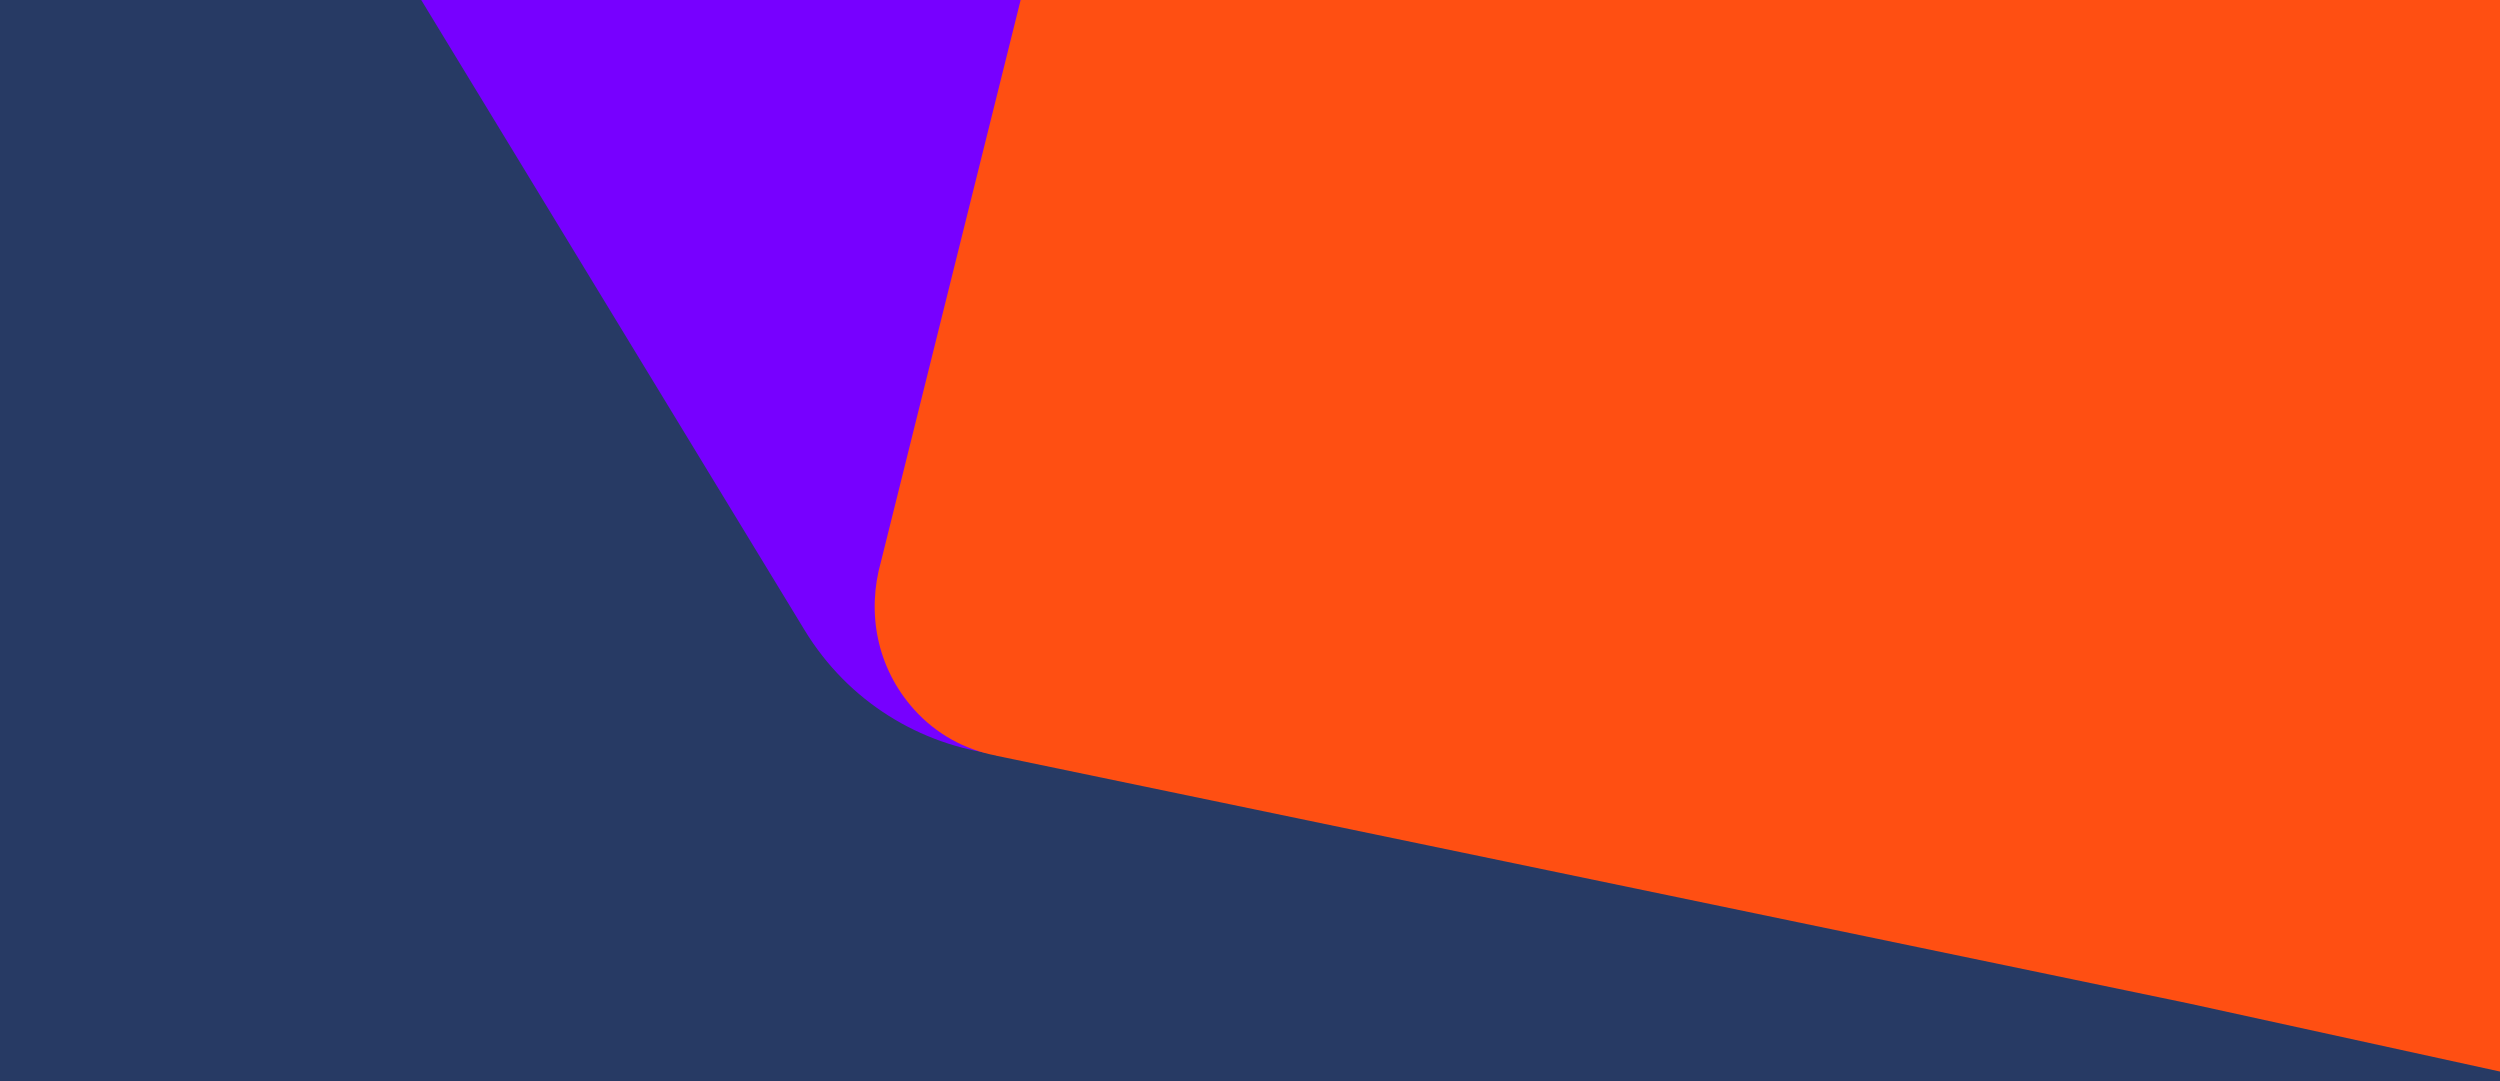 <svg width="2560" height="1107" viewBox="0 0 2560 1107" fill="none" xmlns="http://www.w3.org/2000/svg">
<path d="M-560 1472H3173V-250H-560V1472Z" fill="#273A64"/>
<path d="M983.391 747.963C981.211 746.213 979.17 744.339 977.08 742.513C977.042 742.48 977.004 742.465 976.98 742.446C919.261 692.251 892.354 614.385 914.757 537.235L1109.95 -250H318V-186.294C573.269 233.283 823.849 645.15 823.94 645.312C868.617 718.728 942.51 762.951 1021.49 772.552C1010.8 766.465 1000.41 760.006 990.629 752.868C987.598 751.023 985.131 749.364 983.391 747.968V747.963Z" fill="#7700FF"/>
<path d="M1107.31 -250L902.167 574.837C887.27 627.389 897.812 683.665 935.686 726.143C958.6 751.821 988.361 767.751 1019.77 773.67C1019.84 773.713 1019.96 773.794 1020.06 773.838L2241 1027.47L3173.5 1231.5V-249.995L1107.31 -249.995L1107.31 -250Z" fill="#FF4F12"/>
</svg>
